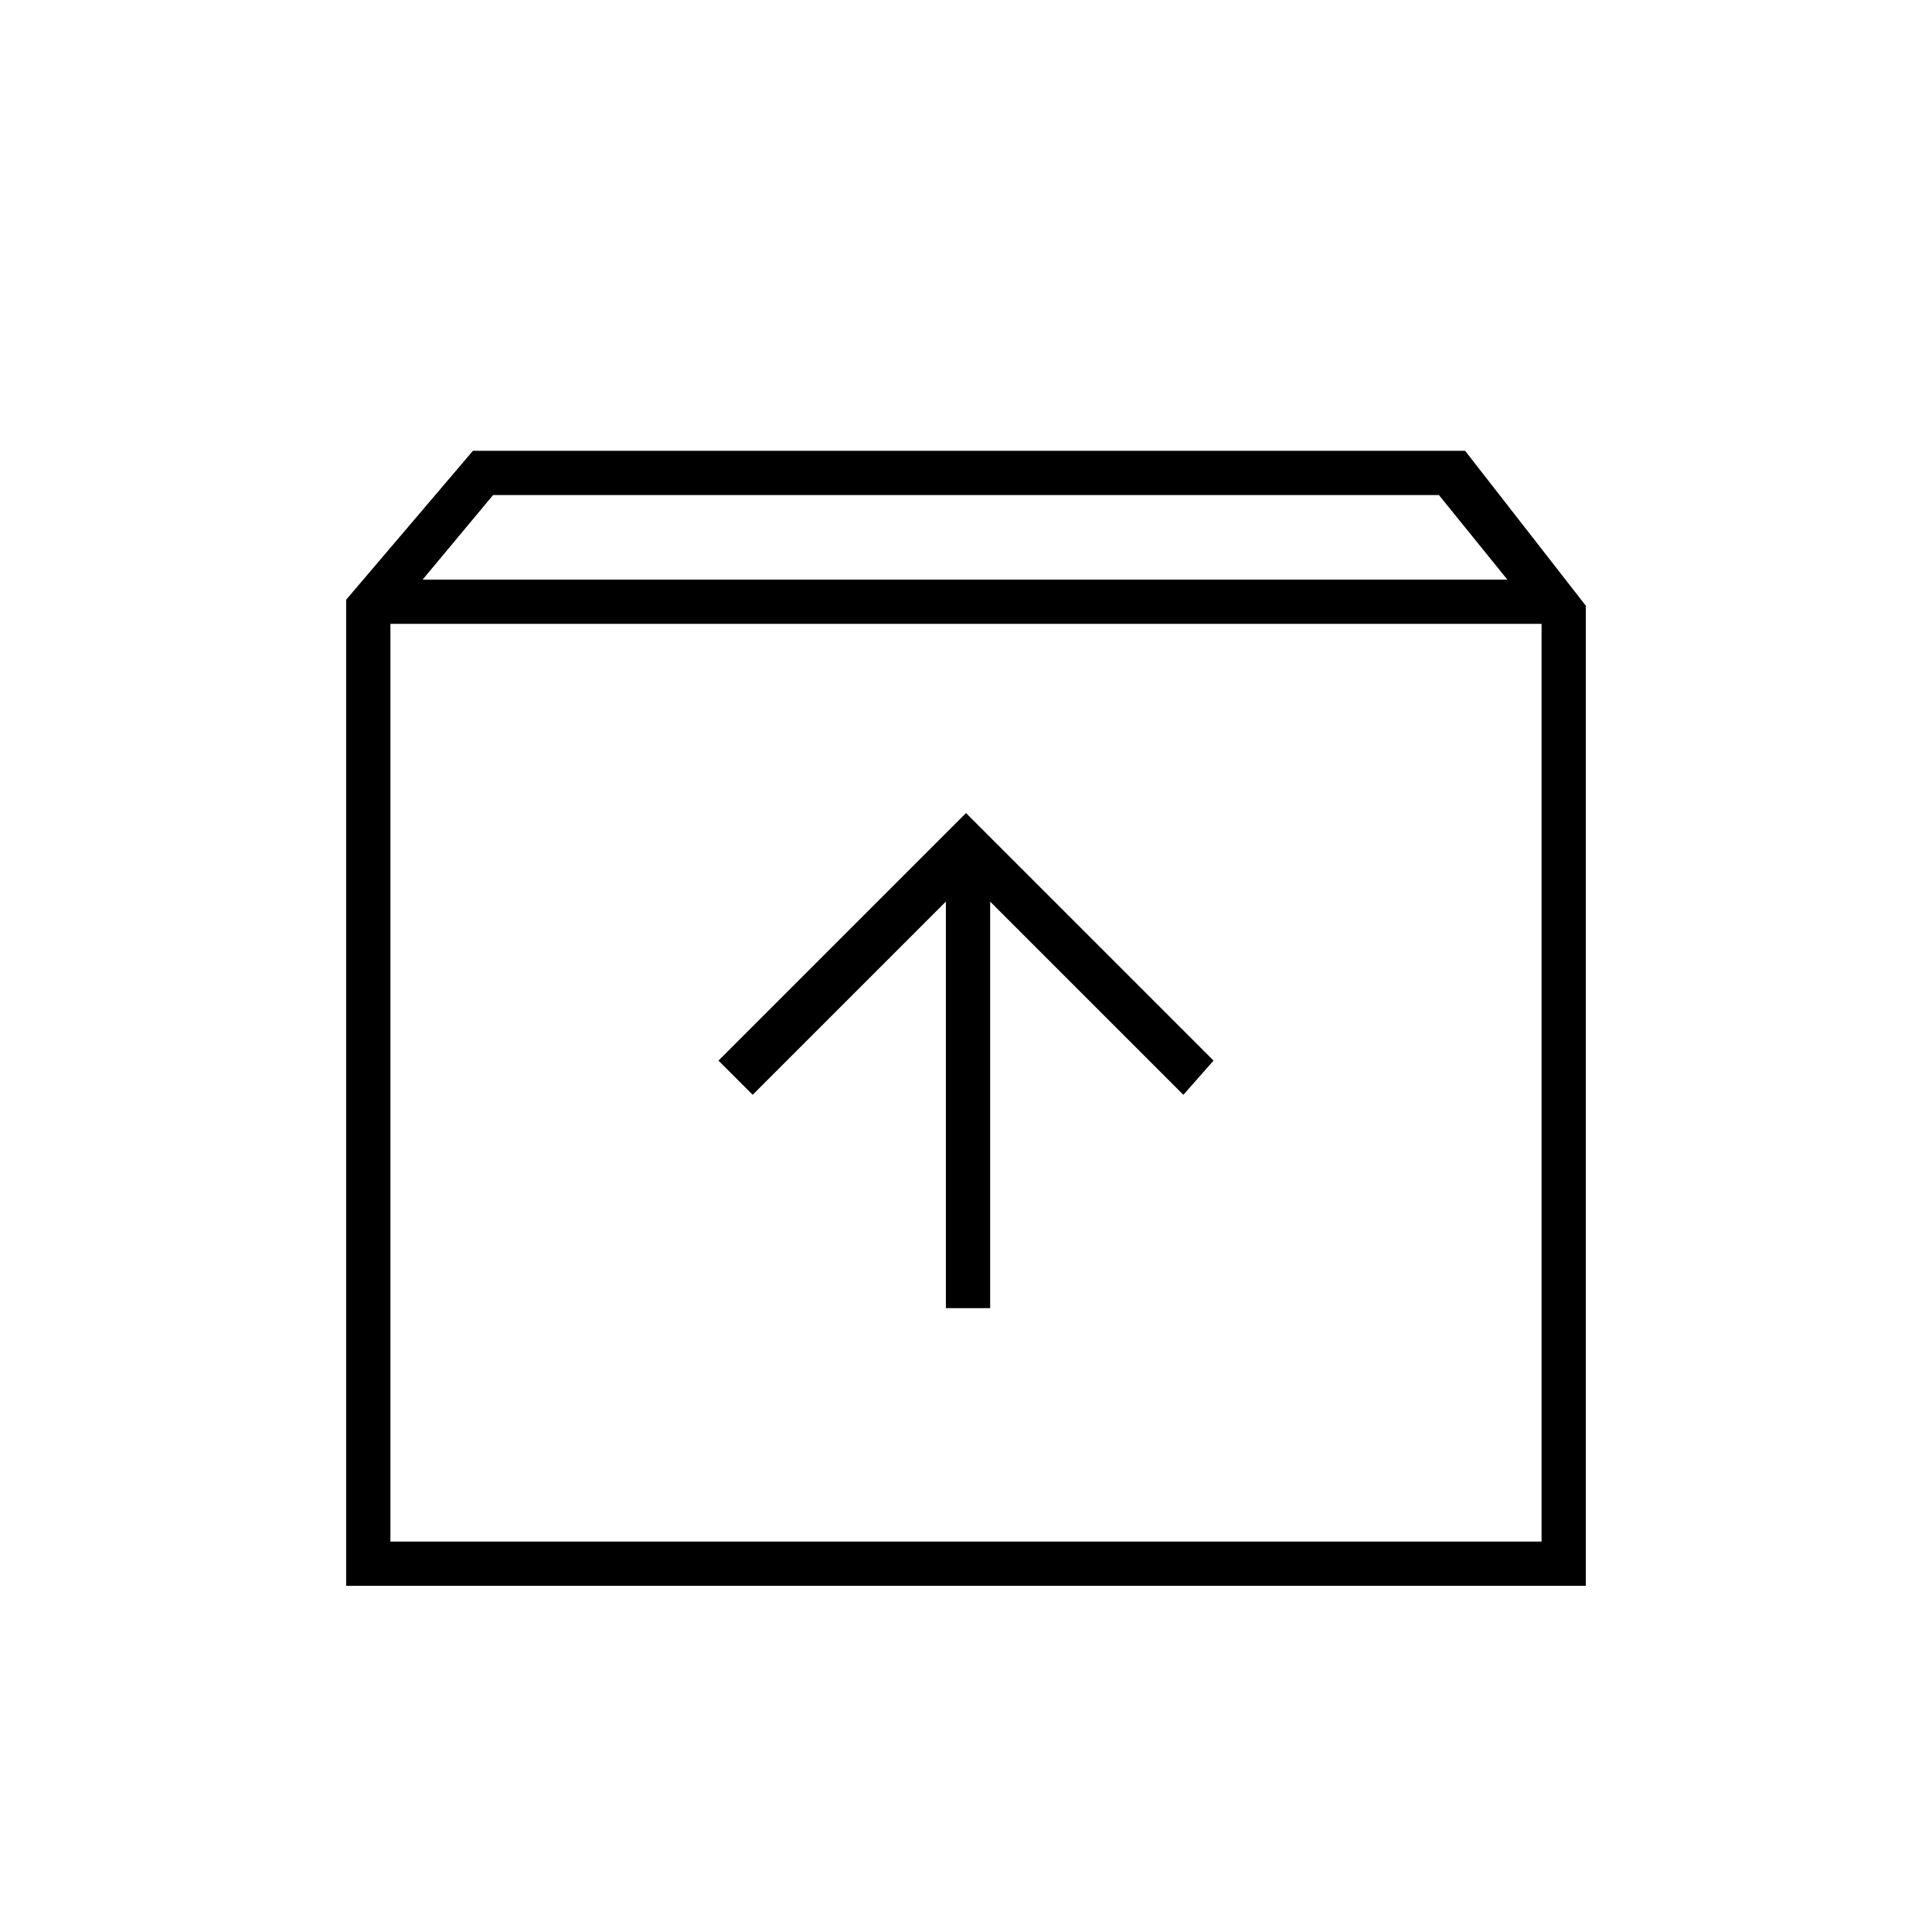<svg xmlns="http://www.w3.org/2000/svg" height="48" width="48"><path d="M8.6 39.4V14.9l3.15-3.7H36.4l3 3.85V39.4Zm1.9-25h26.95l-1.7-2.1h-23.5Zm-.8 23.9h28.6V15.5H9.7Zm13.8-5.8h1.1V22.4l4.8 4.8.75-.85L24 20.2l-6.15 6.15.85.85 4.8-4.8ZM9.7 38.3V15.5v22.8Z"/></svg>